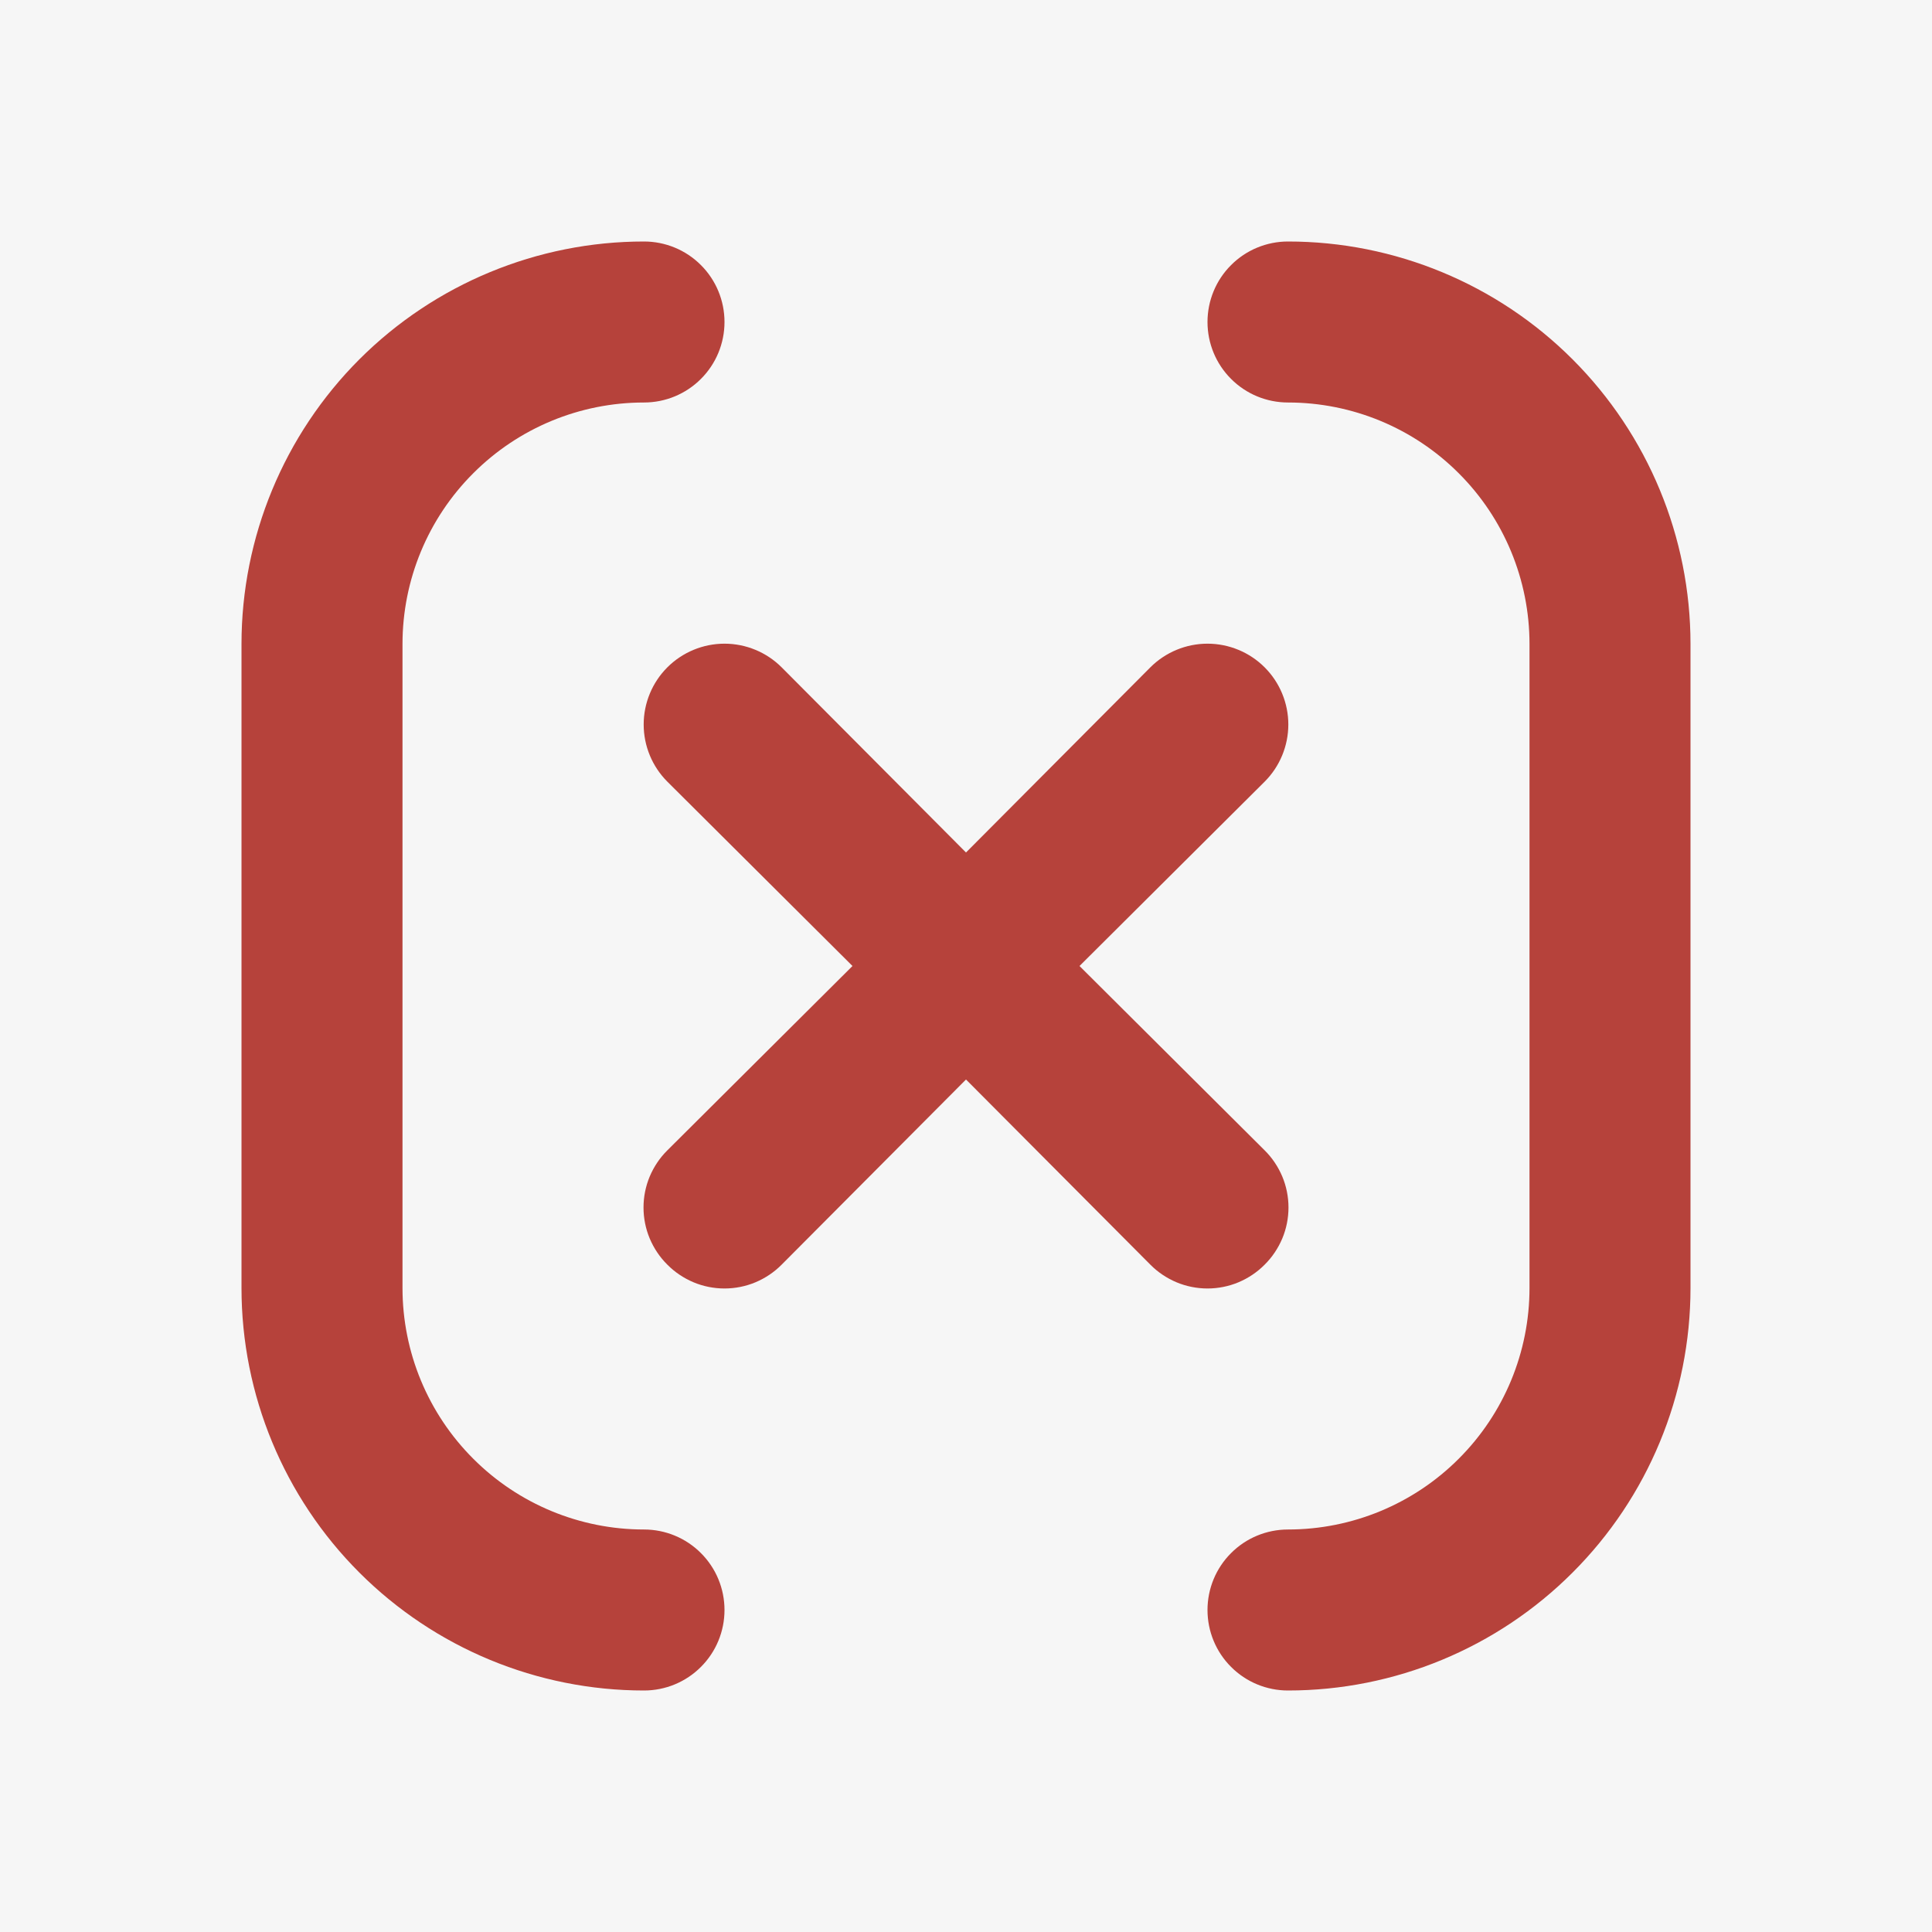 <svg width="24" height="24" viewBox="0 0 24 24" fill="none" xmlns="http://www.w3.org/2000/svg">
<g id="uil:x">
<rect width="24" height="24" fill="#F6F6F6"/>
<path id="Vector" d="M8 19C7.204 19 6.441 18.684 5.879 18.121C5.316 17.559 5 16.796 5 16V8C5 7.204 5.316 6.441 5.879 5.879C6.441 5.316 7.204 5 8 5C8.265 5 8.52 4.895 8.707 4.707C8.895 4.52 9 4.265 9 4C9 3.735 8.895 3.48 8.707 3.293C8.52 3.105 8.265 3 8 3C6.674 3 5.402 3.527 4.464 4.464C3.527 5.402 3 6.674 3 8V16C3 17.326 3.527 18.598 4.464 19.535C5.402 20.473 6.674 21 8 21C8.265 21 8.52 20.895 8.707 20.707C8.895 20.52 9 20.265 9 20C9 19.735 8.895 19.48 8.707 19.293C8.52 19.105 8.265 19 8 19ZM15.71 15.71C15.804 15.617 15.878 15.506 15.929 15.385C15.98 15.263 16.006 15.132 16.006 15C16.006 14.868 15.98 14.737 15.929 14.615C15.878 14.494 15.804 14.383 15.71 14.29L13.41 12L15.71 9.71C15.898 9.522 16.004 9.266 16.004 9C16.004 8.734 15.898 8.478 15.71 8.29C15.522 8.102 15.266 7.996 15 7.996C14.734 7.996 14.478 8.102 14.29 8.29L12 10.59L9.71 8.29C9.522 8.102 9.266 7.996 9 7.996C8.734 7.996 8.478 8.102 8.29 8.29C8.102 8.478 7.996 8.734 7.996 9C7.996 9.266 8.102 9.522 8.29 9.71L10.59 12L8.29 14.29C8.196 14.383 8.122 14.494 8.071 14.615C8.02 14.737 7.994 14.868 7.994 15C7.994 15.132 8.02 15.263 8.071 15.385C8.122 15.506 8.196 15.617 8.29 15.71C8.383 15.804 8.494 15.878 8.615 15.929C8.737 15.98 8.868 16.006 9 16.006C9.132 16.006 9.263 15.98 9.385 15.929C9.506 15.878 9.617 15.804 9.71 15.71L12 13.41L14.29 15.71C14.383 15.804 14.494 15.878 14.615 15.929C14.737 15.98 14.868 16.006 15 16.006C15.132 16.006 15.263 15.98 15.385 15.929C15.506 15.878 15.617 15.804 15.71 15.71ZM16 3C15.735 3 15.48 3.105 15.293 3.293C15.105 3.48 15 3.735 15 4C15 4.265 15.105 4.52 15.293 4.707C15.48 4.895 15.735 5 16 5C16.796 5 17.559 5.316 18.121 5.879C18.684 6.441 19 7.204 19 8V16C19 16.796 18.684 17.559 18.121 18.121C17.559 18.684 16.796 19 16 19C15.735 19 15.48 19.105 15.293 19.293C15.105 19.48 15 19.735 15 20C15 20.265 15.105 20.52 15.293 20.707C15.48 20.895 15.735 21 16 21C17.326 21 18.598 20.473 19.535 19.535C20.473 18.598 21 17.326 21 16V8C21 6.674 20.473 5.402 19.535 4.464C18.598 3.527 17.326 3 16 3Z" fill="#B6423B"/>
</g>
</svg>
